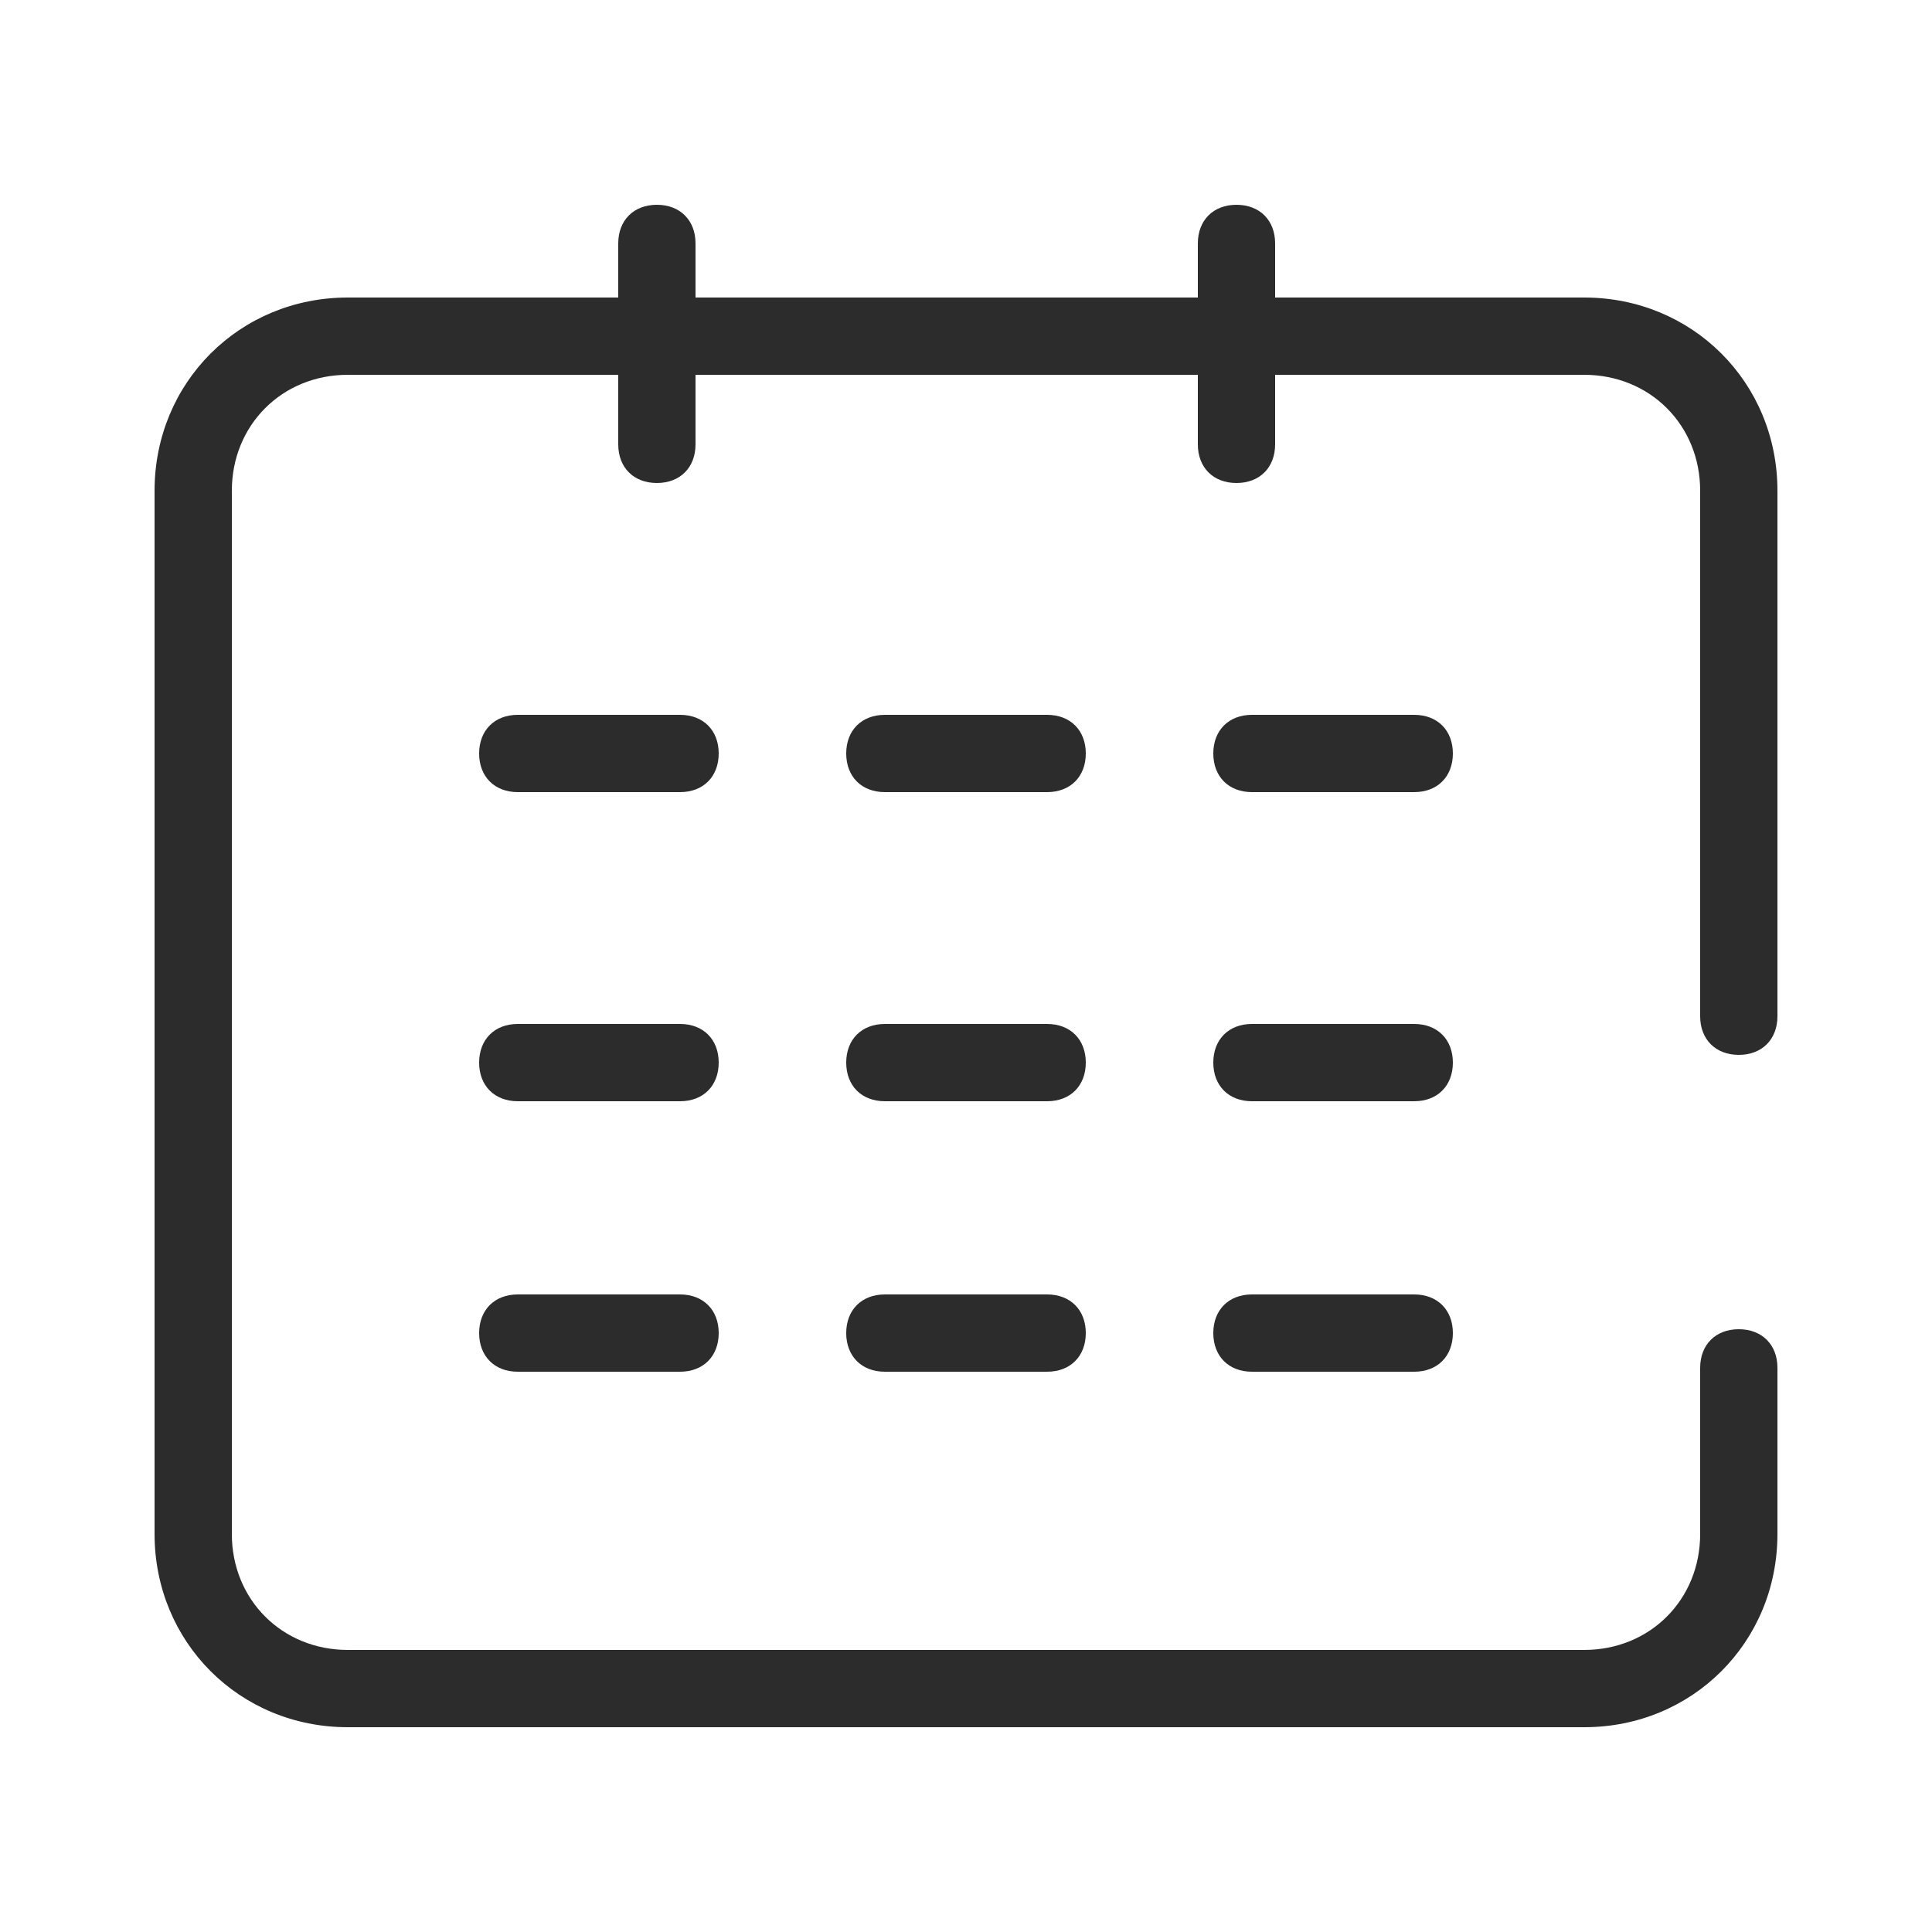 <?xml version="1.0" standalone="no"?><!DOCTYPE svg PUBLIC "-//W3C//DTD SVG 1.1//EN" "http://www.w3.org/Graphics/SVG/1.1/DTD/svg11.dtd"><svg t="1597809539908" class="icon" viewBox="0 0 1024 1024" version="1.1" xmlns="http://www.w3.org/2000/svg" p-id="3659" width="128" height="128" xmlns:xlink="http://www.w3.org/1999/xlink"><defs><style type="text/css"></style></defs><path d="M634.88 198.656h-266.24v36.864c0 12.288-8.192 20.48-20.48 20.48s-20.48-8.192-20.48-20.48v-36.864h-143.36c-34.816 0-61.44 26.624-61.44 61.44v552.96c0 34.816 26.624 61.44 61.44 61.44h655.36c34.816 0 61.44-26.624 61.44-61.44v-88.064c0-12.288 8.192-20.48 20.48-20.48s20.48 8.192 20.48 20.48v88.064c0 57.344-45.056 102.4-102.4 102.4h-655.36c-57.344 0-102.4-45.056-102.4-102.4v-552.96c0-57.344 45.056-102.4 102.4-102.4h143.36v-28.672c0-12.288 8.192-20.48 20.48-20.48s20.48 8.192 20.48 20.48v28.672h266.24v-28.672c0-12.288 8.192-20.48 20.48-20.48s20.48 8.192 20.48 20.48v28.672h163.84c57.344 0 102.4 45.056 102.4 102.4v278.528c0 12.288-8.192 20.48-20.48 20.48s-20.48-8.192-20.48-20.48v-278.528c0-34.816-26.624-61.44-61.44-61.44h-163.84v36.864c0 12.288-8.192 20.48-20.48 20.48s-20.48-8.192-20.48-20.48v-36.864z m-274.432 344.064c12.288 0 20.48 8.192 20.48 20.48s-8.192 20.48-20.48 20.48h-86.016c-12.288 0-20.48-8.192-20.48-20.48s8.192-20.48 20.48-20.48h86.016z m194.56 0c12.288 0 20.48 8.192 20.48 20.48s-8.192 20.48-20.48 20.48h-86.016c-12.288 0-20.48-8.192-20.48-20.48s8.192-20.48 20.48-20.48h86.016z m194.56 0c12.288 0 20.48 8.192 20.48 20.48s-8.192 20.48-20.48 20.48h-86.016c-12.288 0-20.48-8.192-20.48-20.48s8.192-20.48 20.48-20.48h86.016z m-389.12 143.36c12.288 0 20.48 8.192 20.48 20.48s-8.192 20.48-20.48 20.48h-86.016c-12.288 0-20.48-8.192-20.48-20.48s8.192-20.48 20.48-20.48h86.016z m194.56 0c12.288 0 20.48 8.192 20.48 20.48s-8.192 20.48-20.48 20.48h-86.016c-12.288 0-20.48-8.192-20.48-20.48s8.192-20.48 20.48-20.48h86.016z m194.56 0c12.288 0 20.48 8.192 20.48 20.48s-8.192 20.48-20.48 20.48h-86.016c-12.288 0-20.48-8.192-20.48-20.48s8.192-20.48 20.48-20.48h86.016z m-389.12-307.2c12.288 0 20.48 8.192 20.48 20.48s-8.192 20.48-20.48 20.48h-86.016c-12.288 0-20.48-8.192-20.48-20.48s8.192-20.48 20.48-20.48h86.016z m194.56 0c12.288 0 20.48 8.192 20.48 20.48s-8.192 20.48-20.48 20.48h-86.016c-12.288 0-20.48-8.192-20.48-20.48s8.192-20.48 20.48-20.48h86.016z m194.56 0c12.288 0 20.48 8.192 20.48 20.48s-8.192 20.48-20.48 20.48h-86.016c-12.288 0-20.48-8.192-20.48-20.48s8.192-20.48 20.48-20.48h86.016z" p-id="3660" fill="#2c2c2c"></path></svg>